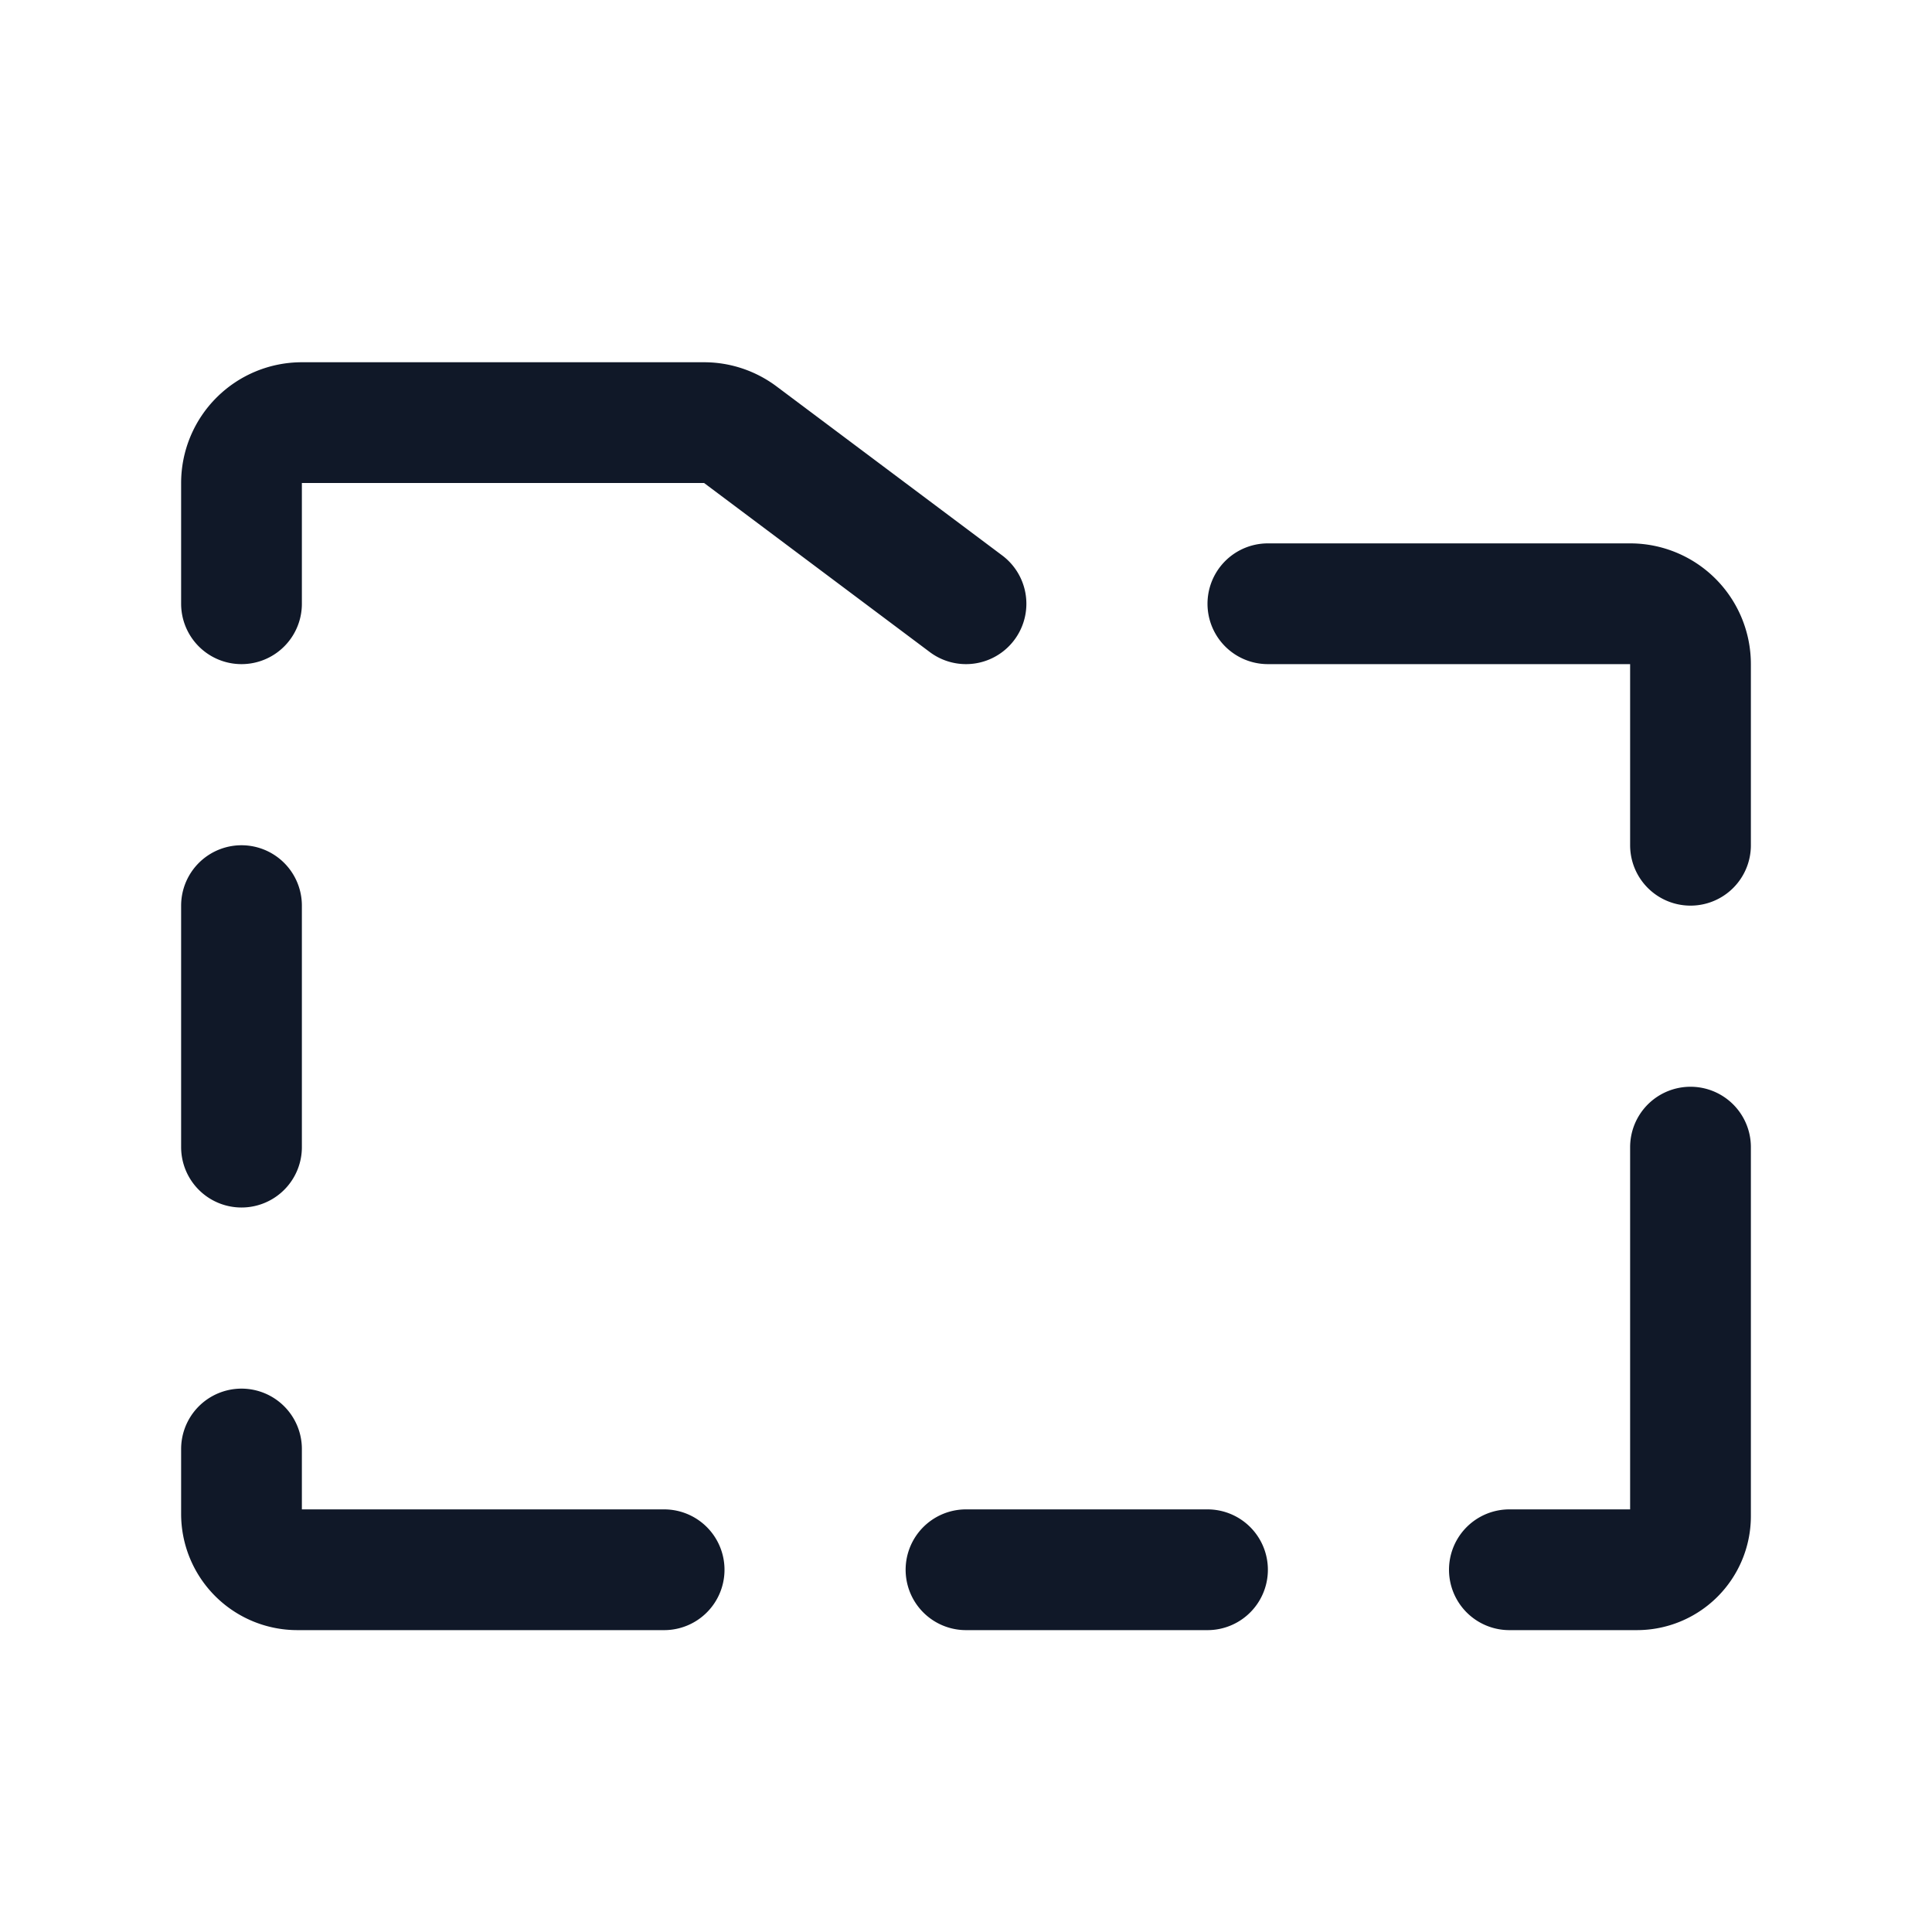 <svg xmlns="http://www.w3.org/2000/svg" width="32" height="32" fill="none"><g clip-path="url(#a)"><path stroke="#101828" stroke-linecap="round" stroke-linejoin="round" stroke-width="2" d="M4 10V8a1 1 0 0 1 1-1h6.662c.217 0 .427.071.6.2L16 10m-5 16H4.925A.925.925 0 0 1 4 25.075V24m16 2h-4m12-7v6.113a.888.888 0 0 1-.887.887H25m-4-16h6a1 1 0 0 1 1 1v3M4 15v4"/></g><defs><clipPath id="a"><rect width="32" height="32" fill="#fff" rx="5"/></clipPath></defs></svg>